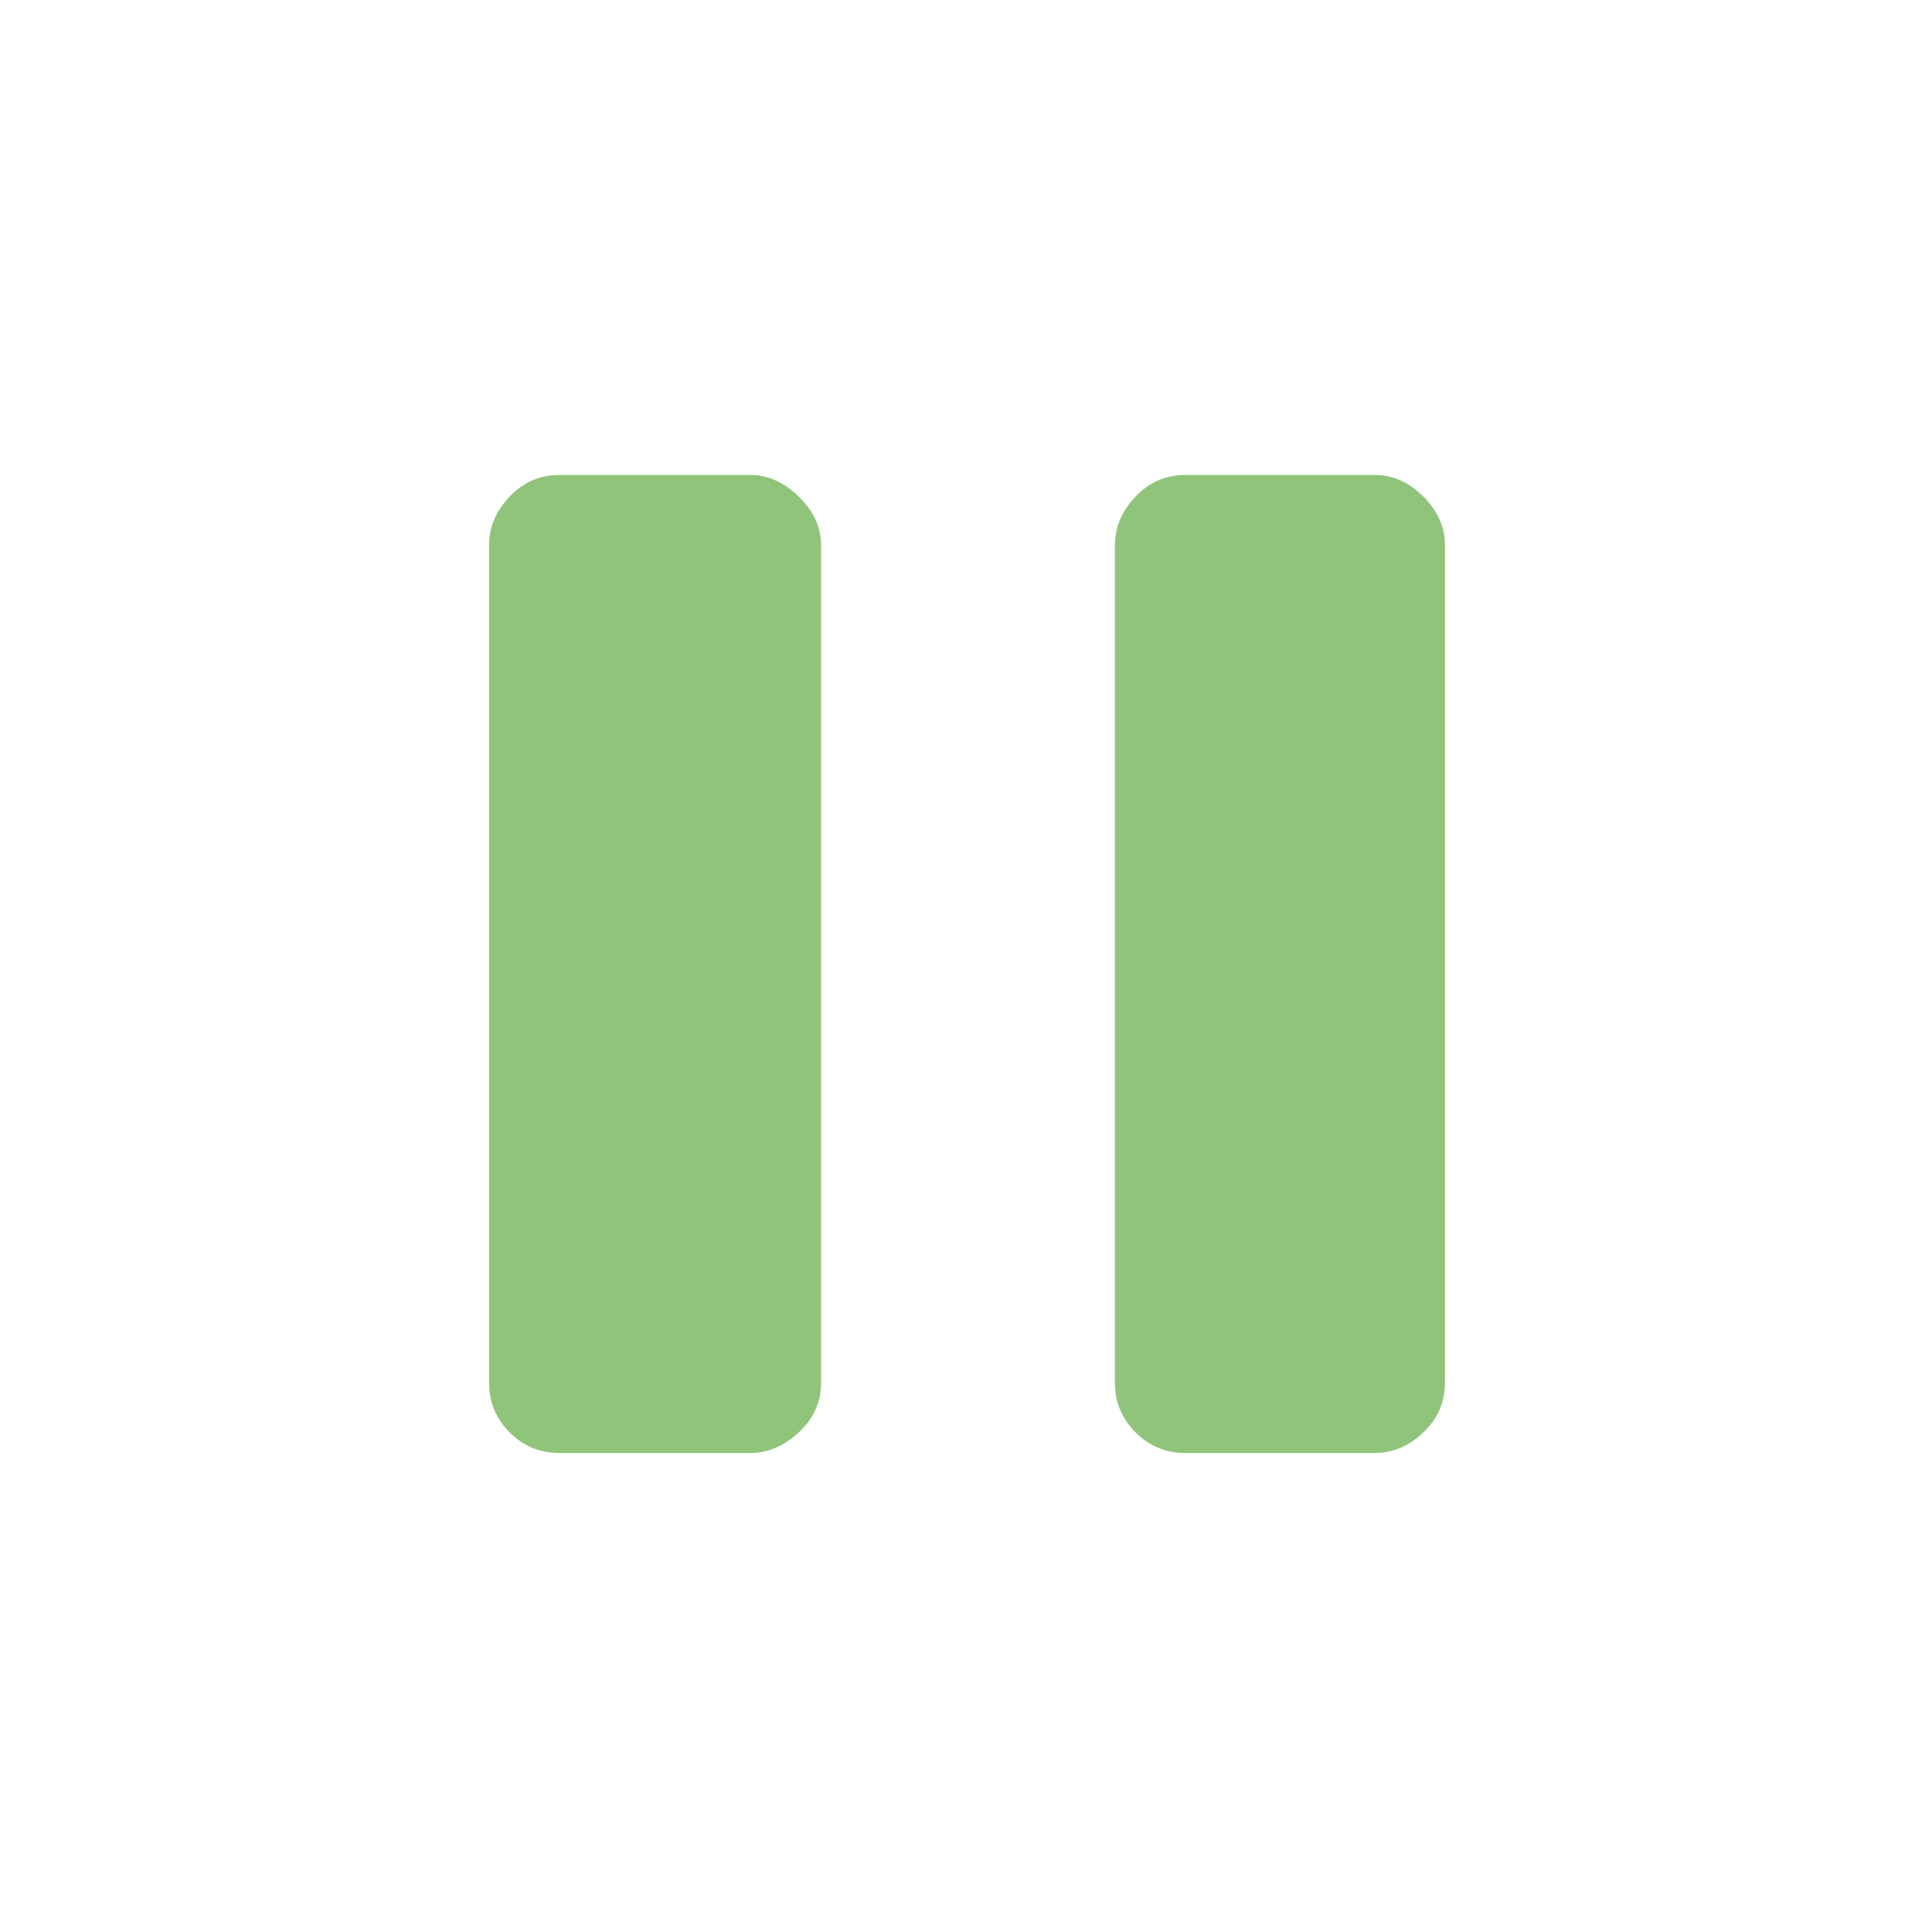 <svg xmlns="http://www.w3.org/2000/svg" width="48" height="48" viewBox="0 0 48 48" fill="none">
    <path d="M29.45 36.1C28.966 36.1 28.553 35.929 28.212 35.588C27.871 35.247 27.7 34.834 27.7 34.35V13.55C27.7 13.099 27.871 12.695 28.212 12.337C28.553 11.979 28.966 11.8 29.45 11.8H34.15C34.601 11.8 35.005 11.979 35.363 12.337C35.721 12.695 35.9 13.099 35.9 13.55V34.35C35.9 34.834 35.721 35.247 35.363 35.588C35.005 35.929 34.601 36.1 34.15 36.1H29.45ZM13.9 36.1C13.416 36.1 13.003 35.929 12.662 35.588C12.321 35.247 12.15 34.834 12.15 34.35V13.55C12.15 13.099 12.321 12.695 12.662 12.337C13.003 11.979 13.416 11.8 13.9 11.8H18.65C19.075 11.8 19.473 11.979 19.844 12.337C20.215 12.695 20.4 13.099 20.4 13.55V34.35C20.4 34.834 20.215 35.247 19.844 35.588C19.473 35.929 19.075 36.1 18.65 36.1H13.9Z" fill="#90C47B"/>
</svg>